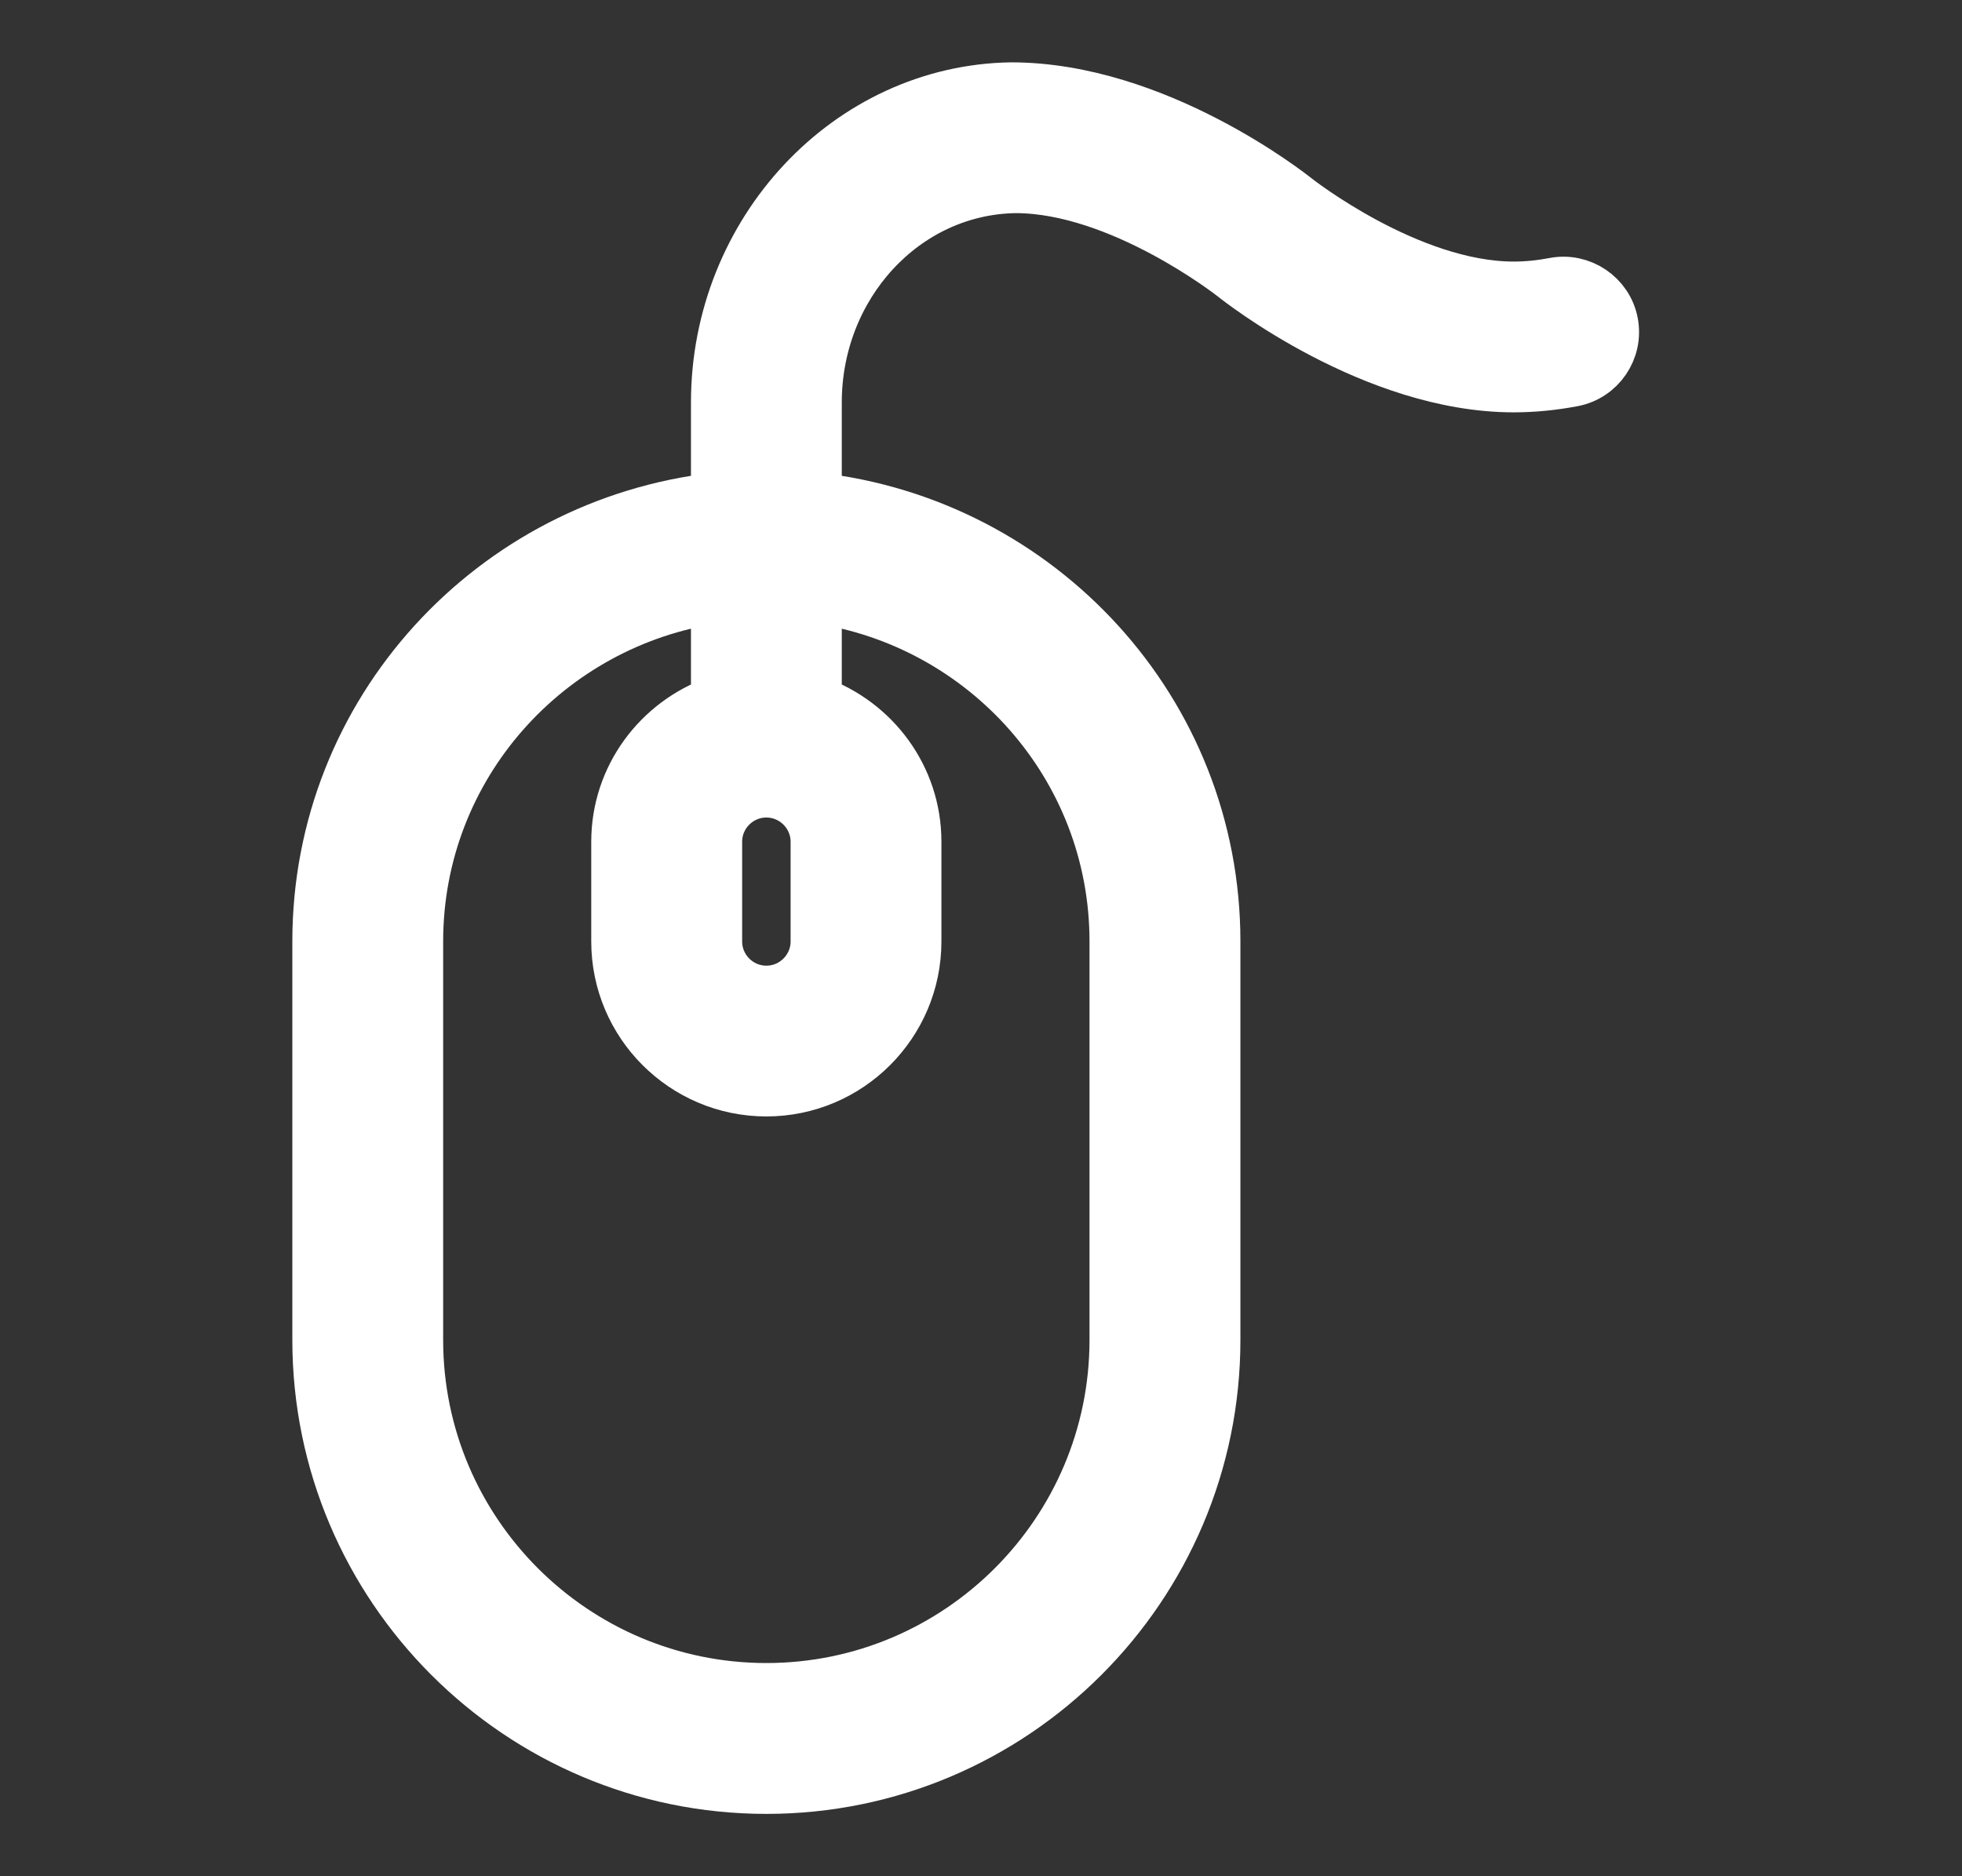 <svg width="23" height="22" viewBox="0 0 23 22" fill="none" xmlns="http://www.w3.org/2000/svg">
<rect x="0" y="0" width="23" height="22" fill="#333333" stroke="none"/>
<path d="M18.904 3.785C18.844 3.467 18.533 3.261 18.221 3.32C18.064 3.35 17.905 3.367 17.745 3.367C16.513 3.367 15.203 2.337 15.19 2.327C15.124 2.274 13.552 1.031 11.853 1.031H11.852C9.948 1.061 8.4 2.715 8.4 4.719V5.841C5.778 6.136 3.727 8.34 3.727 11.039V15.712C3.727 18.61 6.085 20.969 8.984 20.969C11.883 20.969 14.241 18.61 14.241 15.712V11.039C14.241 8.34 12.189 6.136 9.568 5.841V4.719C9.568 3.35 10.6 2.219 11.904 2.199C13.136 2.199 14.447 3.229 14.46 3.239C14.526 3.292 16.099 4.535 17.745 4.535C17.978 4.535 18.21 4.511 18.438 4.468C18.755 4.408 18.964 4.102 18.904 3.785ZM8.984 9.286C9.305 9.286 9.568 9.548 9.568 9.87V11.039C9.568 11.361 9.305 11.623 8.984 11.623C8.662 11.623 8.4 11.361 8.4 11.039V9.87C8.4 9.548 8.662 9.286 8.984 9.286ZM13.072 11.039V15.712C13.072 17.966 11.238 19.8 8.984 19.8C6.729 19.8 4.895 17.966 4.895 15.712V11.039C4.895 8.984 6.423 7.295 8.4 7.009V8.226C7.721 8.468 7.231 9.11 7.231 9.87V11.039C7.231 12.005 8.017 12.791 8.984 12.791C9.95 12.791 10.736 12.005 10.736 11.039V9.87C10.736 9.11 10.246 8.468 9.568 8.226V7.009C11.544 7.295 13.072 8.984 13.072 11.039Z" fill="url(#paint0_linear_451_1476)" stroke="url(#paint1_linear_451_1476)" stroke-width="0.6"/>
<defs>
<linearGradient id="paint0_linear_451_1476" x1="11.32" y1="20.969" x2="11.32" y2="1.031" gradientUnits="userSpaceOnUse">
<stop stop-color="#ffffff"/>
<stop offset="1" stop-color="#ffffff"/>
</linearGradient>
<linearGradient id="paint1_linear_451_1476" x1="11.32" y1="20.969" x2="11.32" y2="1.031" gradientUnits="userSpaceOnUse">
<stop stop-color="#ffffff"/>
<stop offset="1" stop-color="#ffffff"/>
</linearGradient>
</defs>
</svg>
